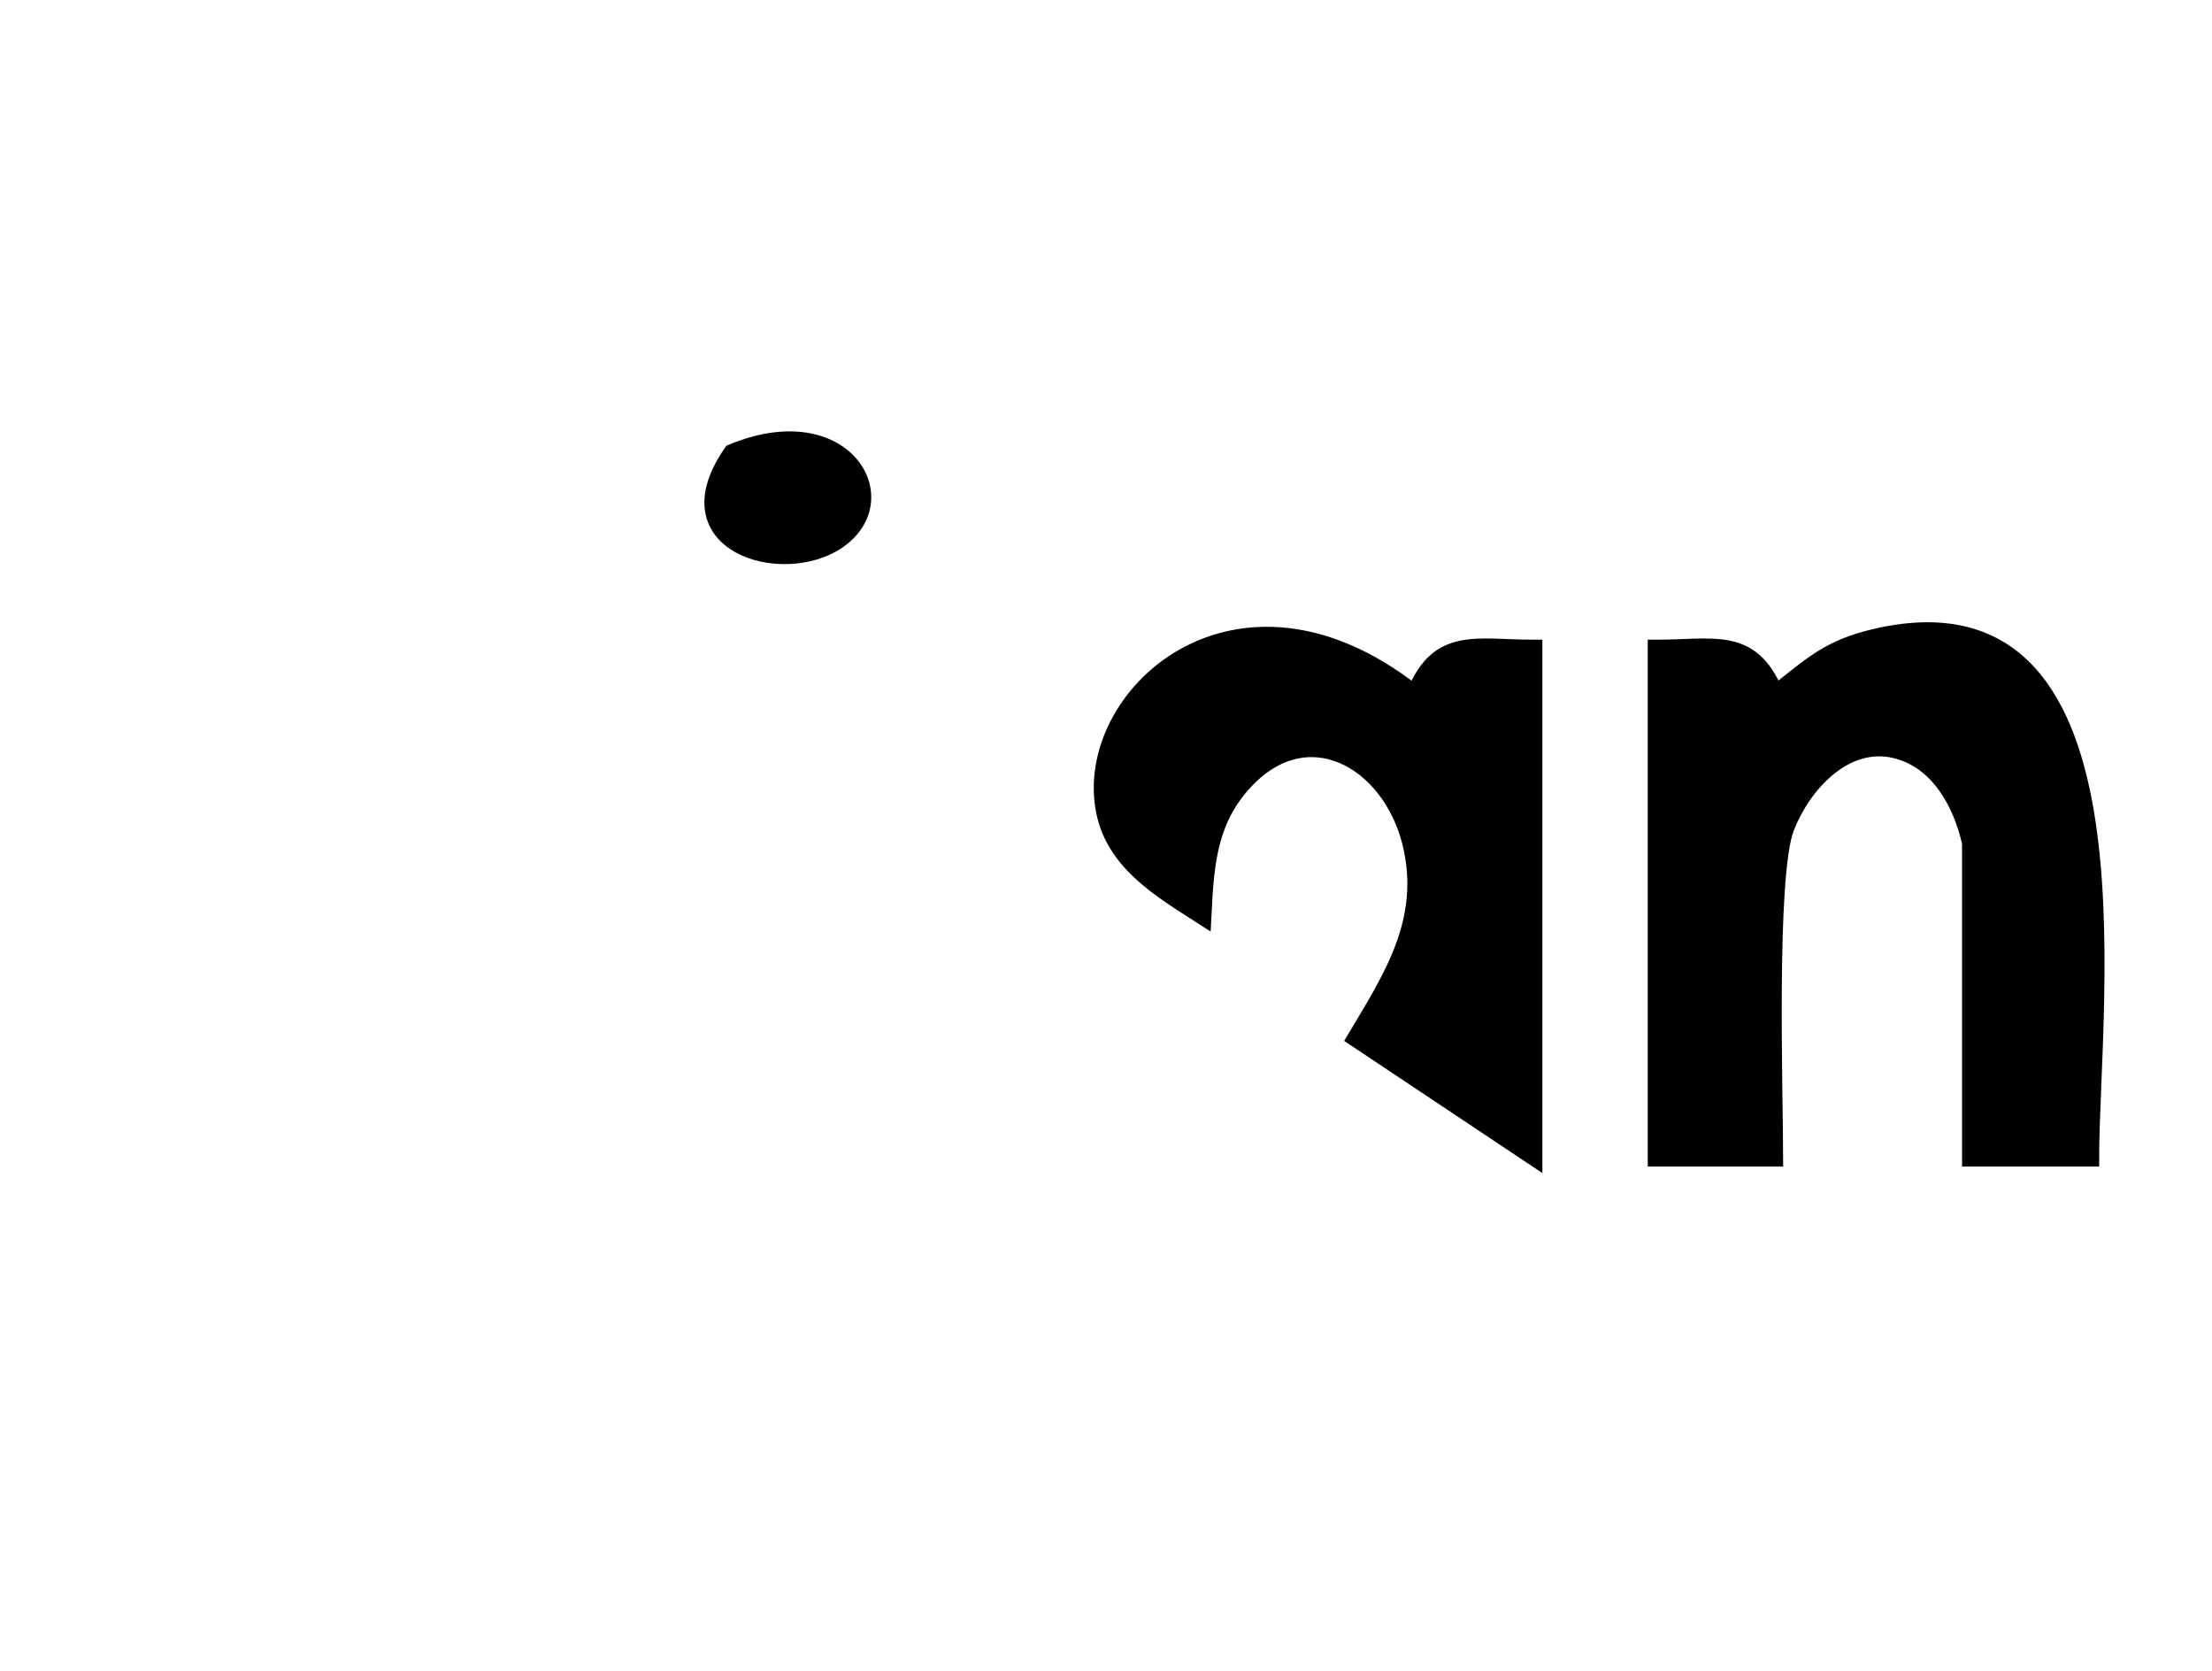 <?xml version="1.0" encoding="UTF-8" standalone="no"?>
<!DOCTYPE svg PUBLIC "-//W3C//DTD SVG 20010904//EN"
              "http://www.w3.org/TR/2001/REC-SVG-20010904/DTD/svg10.dtd">

<svg xmlns="http://www.w3.org/2000/svg"
     width="0.49in" height="0.37in"
     viewBox="0 0 147 111">
  <path id="Selection"
        fill="black" stroke="black" stroke-width="1"
        d="M 48.60,30.02
           C 56.10,26.87 59.82,33.17 55.68,35.98
             52.00,38.47 44.25,36.23 48.60,30.02 Z
           M 80.00,61.00
           C 77.25,59.23 74.08,57.44 73.35,53.96
             71.75,46.30 82.11,36.64 94.00,46.00
             95.61,42.12 98.15,43.01 102.00,43.00
             102.00,43.00 102.00,77.00 102.00,77.00
             102.00,77.00 90.00,69.00 90.00,69.00
             92.48,64.86 94.94,61.10 93.69,56.00
             92.34,50.54 86.76,47.30 82.51,52.23
             80.28,54.81 80.16,57.79 80.00,61.00 Z
           M 118.00,46.00
           C 120.07,44.37 121.35,43.14 124.00,42.43
             143.04,37.35 139.00,66.47 139.00,77.00
             139.00,77.00 130.89,77.00 130.89,77.00
             130.89,77.00 130.89,56.00 130.89,56.00
             130.29,53.36 128.79,50.57 125.96,49.88
             122.61,49.07 119.83,52.18 118.74,55.00
             117.52,58.14 118.00,72.70 118.00,77.00
             118.00,77.00 110.00,77.00 110.00,77.00
             110.00,77.00 110.00,43.00 110.00,43.00
             113.85,43.01 116.39,42.12 118.00,46.00 Z" />
</svg>
